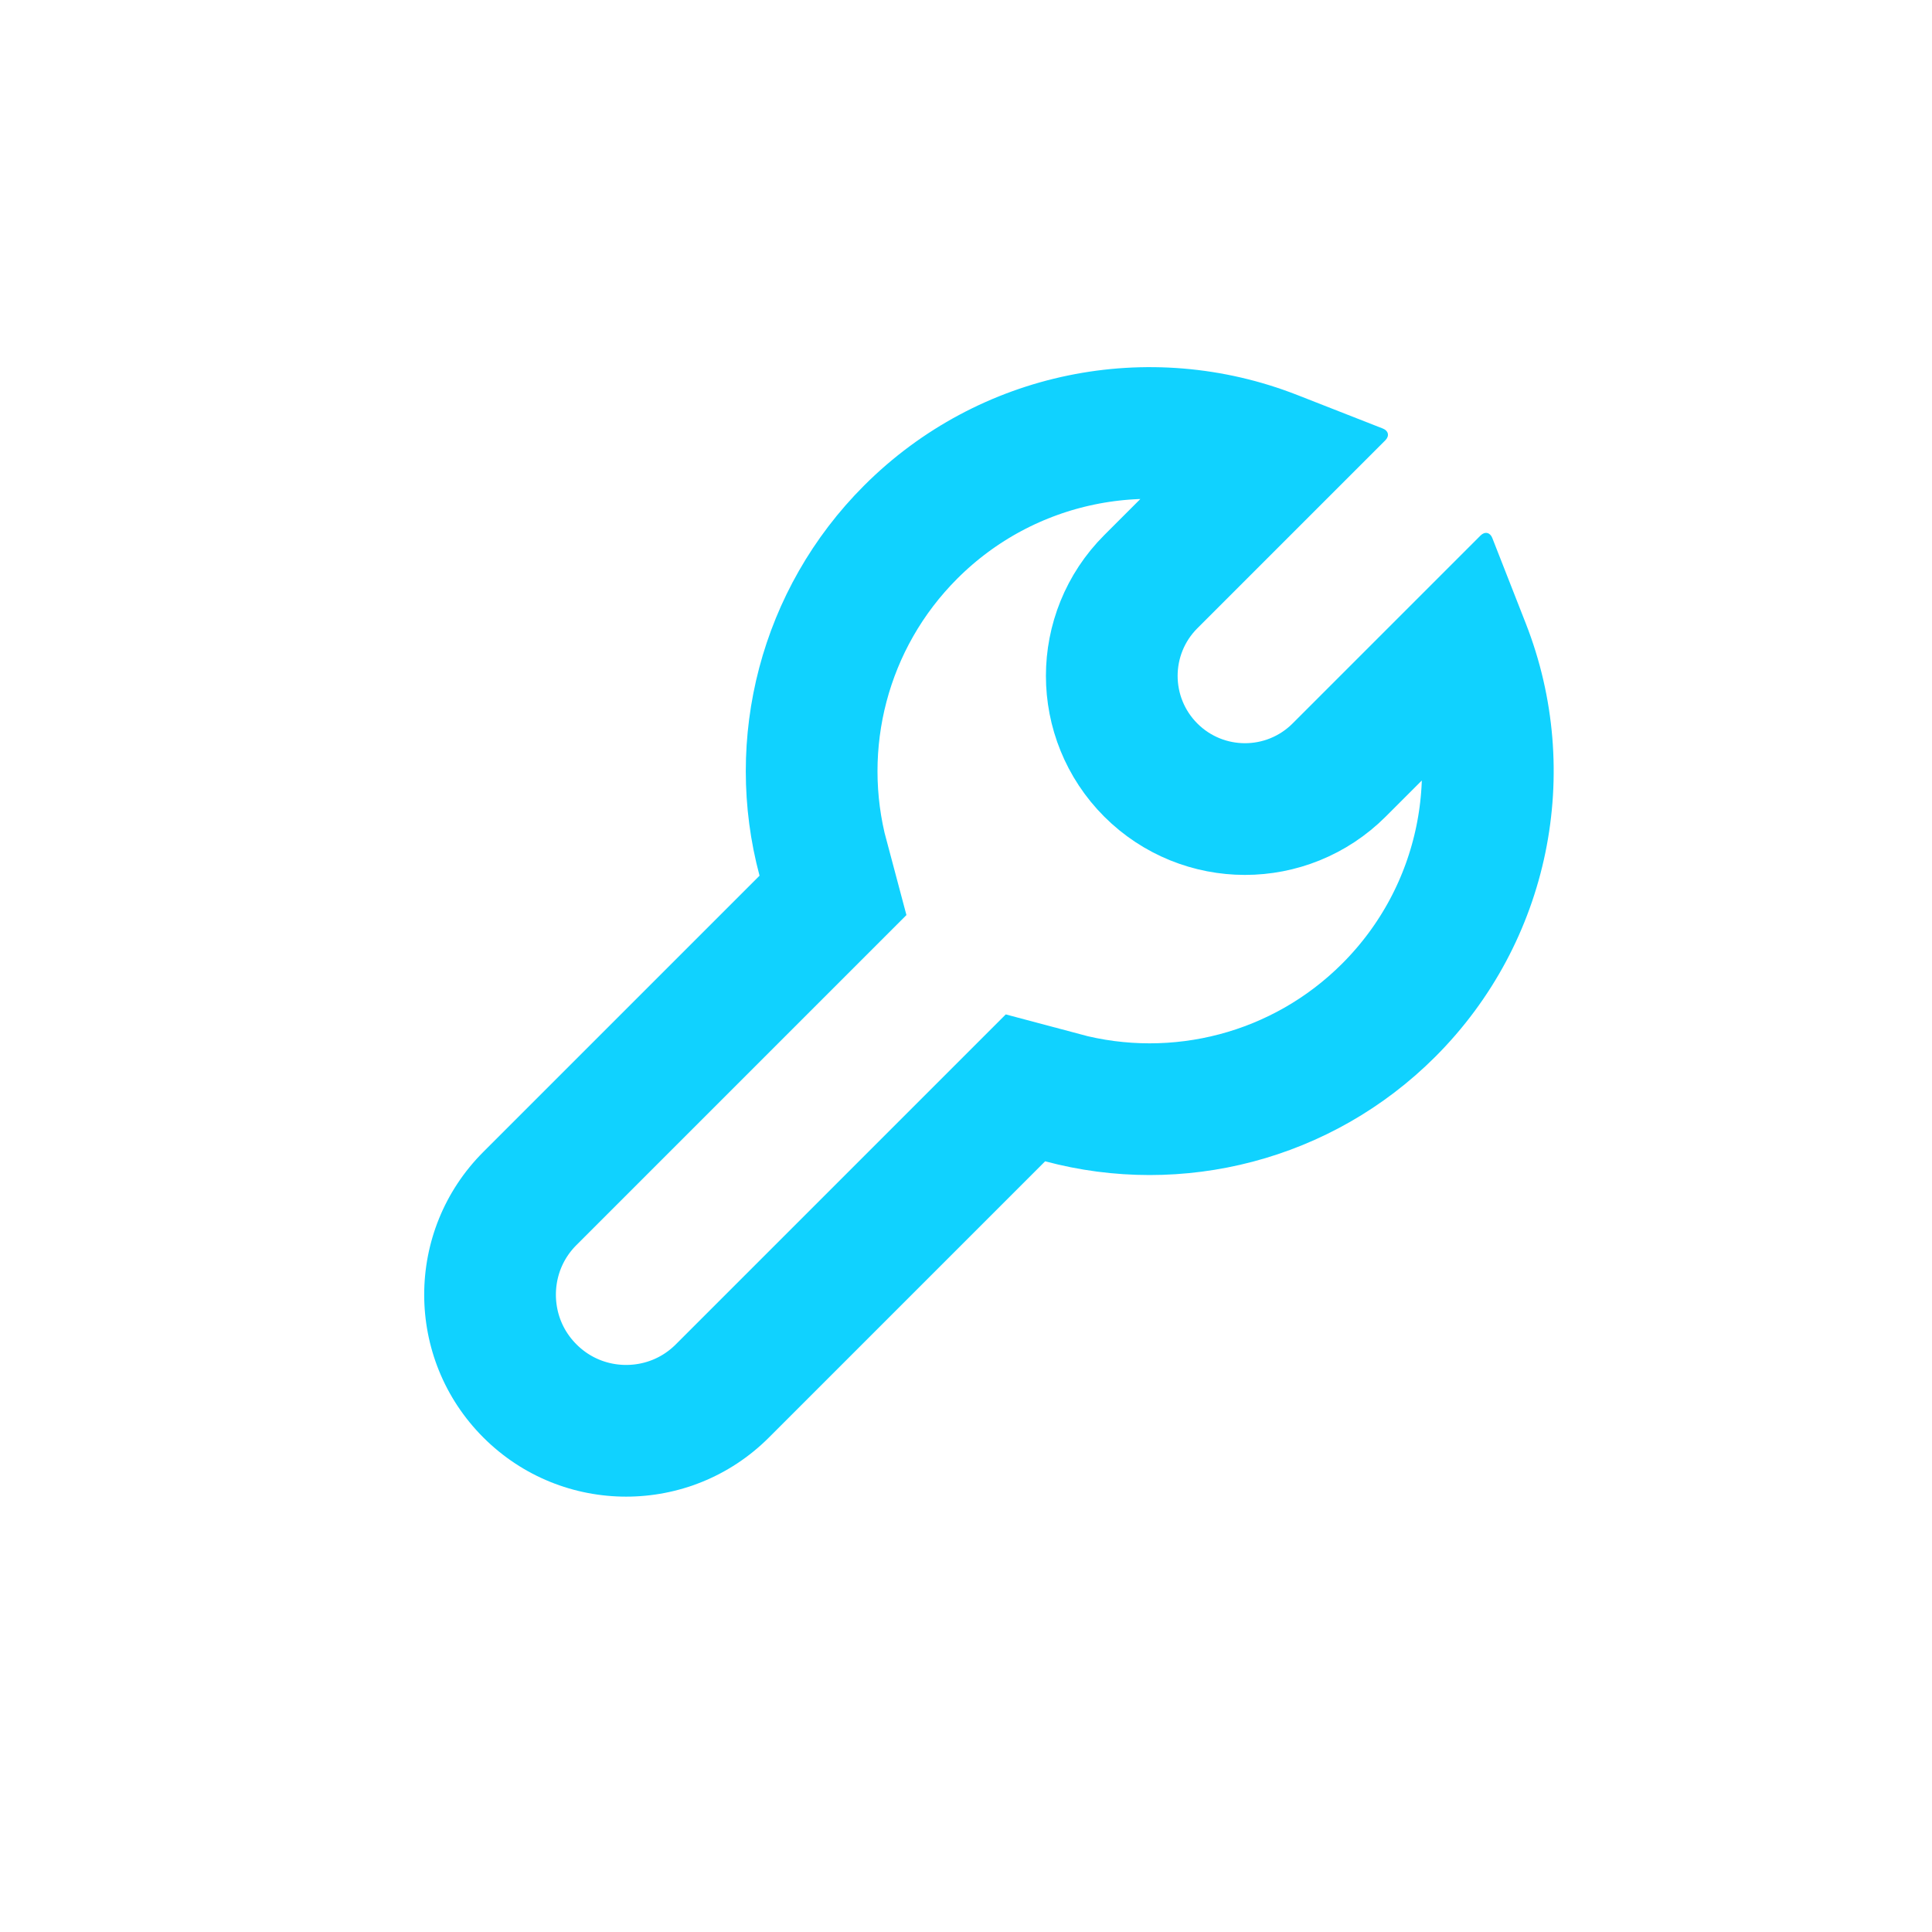 <svg preserveAspectRatio="none" width="88px" height="88px" viewBox="0 0 88 88" version="1.1" xmlns:xlink="http://www.w3.org/1999/xlink" xmlns="http://www.w3.org/2000/svg">
  <defs>
    <filter filterUnits="userSpaceOnUse" color-interpolation-filters="sRGB" id="filter_1">
      <feFlood flood-opacity="0" result="BackgroundImageFix" />
      <feColorMatrix in="SourceAlpha" type="matrix" values="0 0 0 0 0 0 0 0 0 0 0 0 0 0 0 0 0 0 127 0" />
      <feOffset dx="0" dy="1" />
      <feGaussianBlur stdDeviation="3" />
      <feColorMatrix type="matrix" values="0 0 0 0 0.063 0 0 0 0 0.824 0 0 0 0 1 0 0 0 0.6 0" />
      <feBlend mode="normal" in2="BackgroundImageFix" result="effect0_dropShadow" />
      <feBlend mode="normal" in="SourceGraphic" in2="effect0_dropShadow" result="shape" />
      <feColorMatrix in="SourceAlpha" type="matrix" values="0 0 0 0 0 0 0 0 0 0 0 0 0 0 0 0 0 0 127 0" result="hardAlpha" />
      <feOffset dx="0" dy="0" />
      <feGaussianBlur stdDeviation="1.5" />
      <feComposite in2="hardAlpha" operator="arithmetic" k2="-1" k3="1" />
      <feColorMatrix type="matrix" values="0 0 0 0 0.165 0 0 0 0 0.843 0 0 0 0 1 0 0 0 1 0" />
      <feBlend mode="normal" in2="shape" result="effect1_innerShadow" />
    </filter>
    <path d="M27.6 34.487C27.6 34.487 27.6 52.281 27.6 52.281C27.6 57.362 23.481 61.481 18.4 61.481C13.319 61.481 9.2 57.362 9.2 52.281C9.2 52.281 9.2 34.487 9.2 34.487C3.592 31.248 -6.75023e-13 25.227 -6.75023e-13 18.548C-6.75023e-13 11.165 4.39 4.586 11.039 1.68L14.876 0.004C15.129 -0.106 15.333 0.027 15.333 0.303C15.333 2.643 15.333 12.415 15.333 12.415C15.333 14.108 16.706 15.481 18.4 15.481C20.094 15.481 21.467 14.108 21.467 12.415L21.467 0.303C21.467 0.027 21.671 -0.106 21.924 0.004C23.03 0.487 25.761 1.68 25.761 1.68C32.41 4.586 36.8 11.165 36.8 18.548C36.8 25.227 33.208 31.248 27.6 34.487Z" transform="matrix(0.707 0.707 -0.707 0.707 52.474 8)" id="path_1" />
    <clipPath id="clip_1">
      <use xlink:href="#path_1" />
    </clipPath>
  </defs>
  <g id="形状结合" filter="url(#filter_1)">
    <g clip-path="url(#clip_1)">
      <use xlink:href="#path_1" fill="none" stroke="#10D2FF" stroke-width="12" />
    </g>
  </g>
</svg>